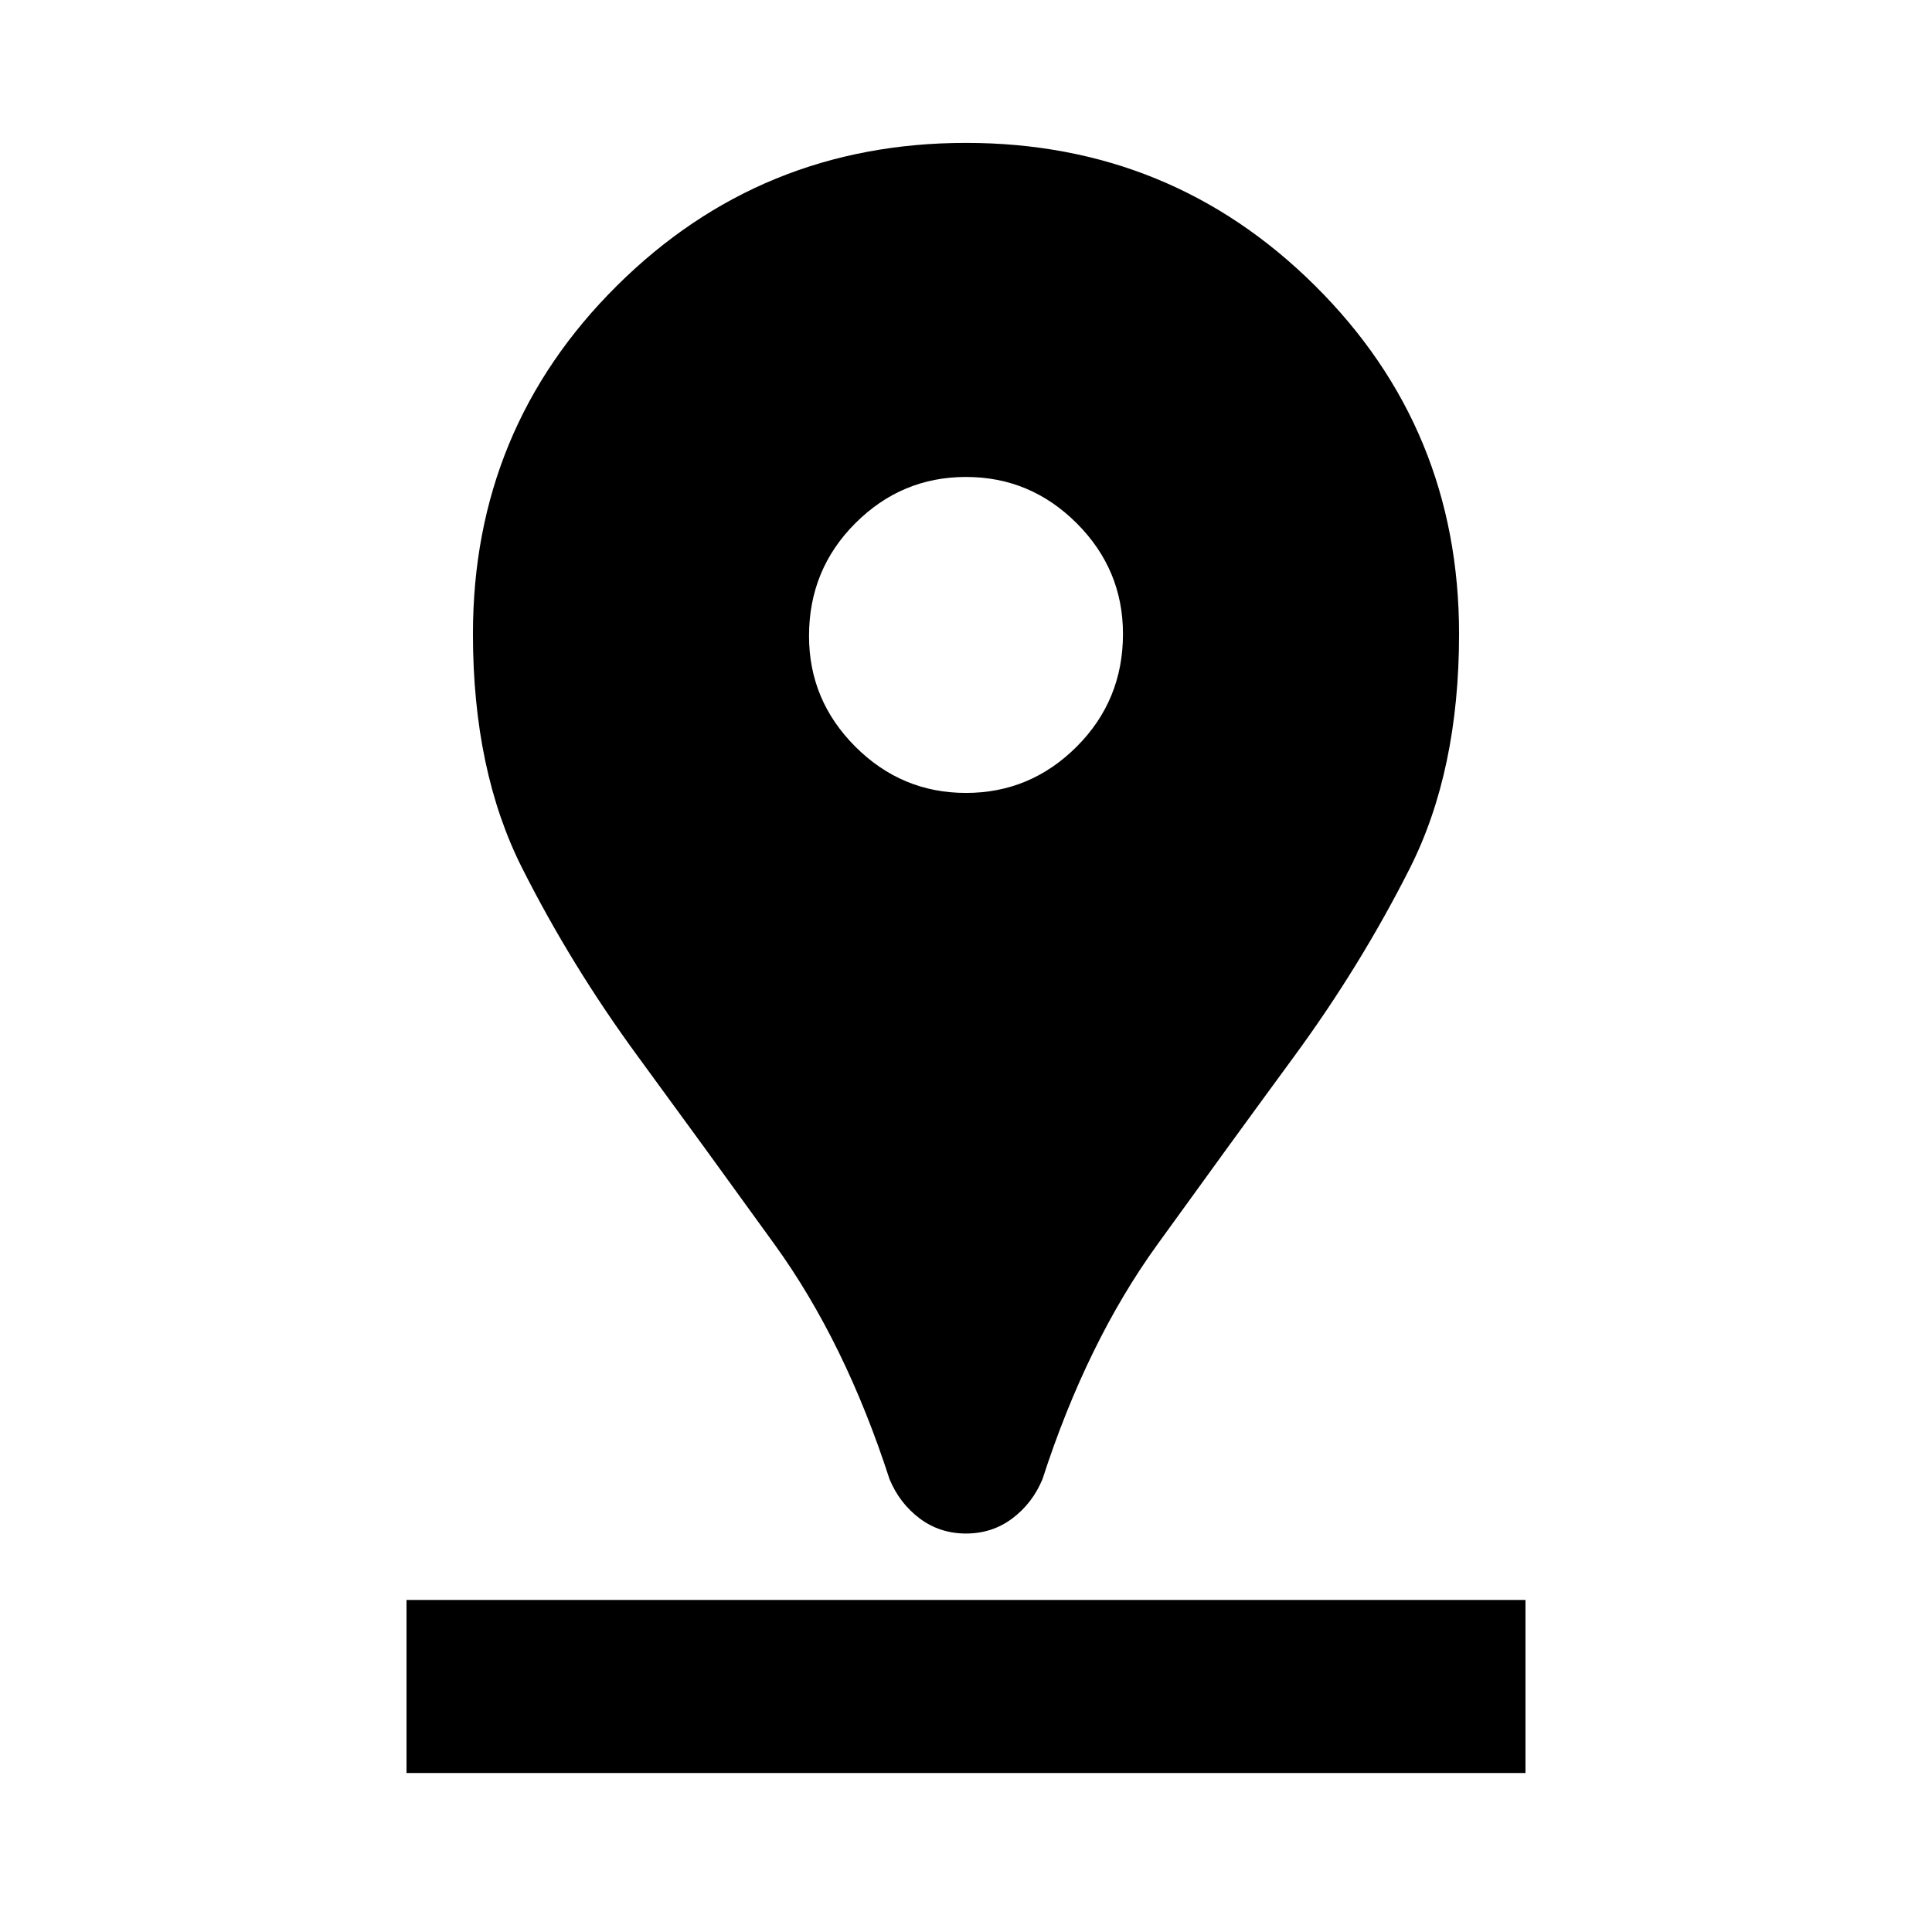 <svg xmlns="http://www.w3.org/2000/svg" height="24" width="24"><path d="M12 19.05Q11.675 19.05 11.425 18.863Q11.175 18.675 11.05 18.375Q10.5 16.675 9.625 15.463Q8.75 14.25 7.925 13.125Q7.1 12 6.488 10.787Q5.875 9.575 5.875 7.875Q5.875 5.325 7.663 3.55Q9.45 1.775 12 1.775Q14.55 1.775 16.337 3.55Q18.125 5.325 18.125 7.875Q18.125 9.575 17.513 10.787Q16.9 12 16.075 13.125Q15.25 14.25 14.375 15.463Q13.5 16.675 12.95 18.375Q12.825 18.675 12.575 18.863Q12.325 19.05 12 19.05ZM12 9.85Q12.8 9.85 13.375 9.275Q13.95 8.7 13.95 7.875Q13.95 7.075 13.375 6.5Q12.8 5.925 12 5.925Q11.2 5.925 10.625 6.5Q10.05 7.075 10.05 7.9Q10.05 8.7 10.625 9.275Q11.2 9.85 12 9.85ZM5.05 22.025H18.95V19.875H5.05Z"/></svg>